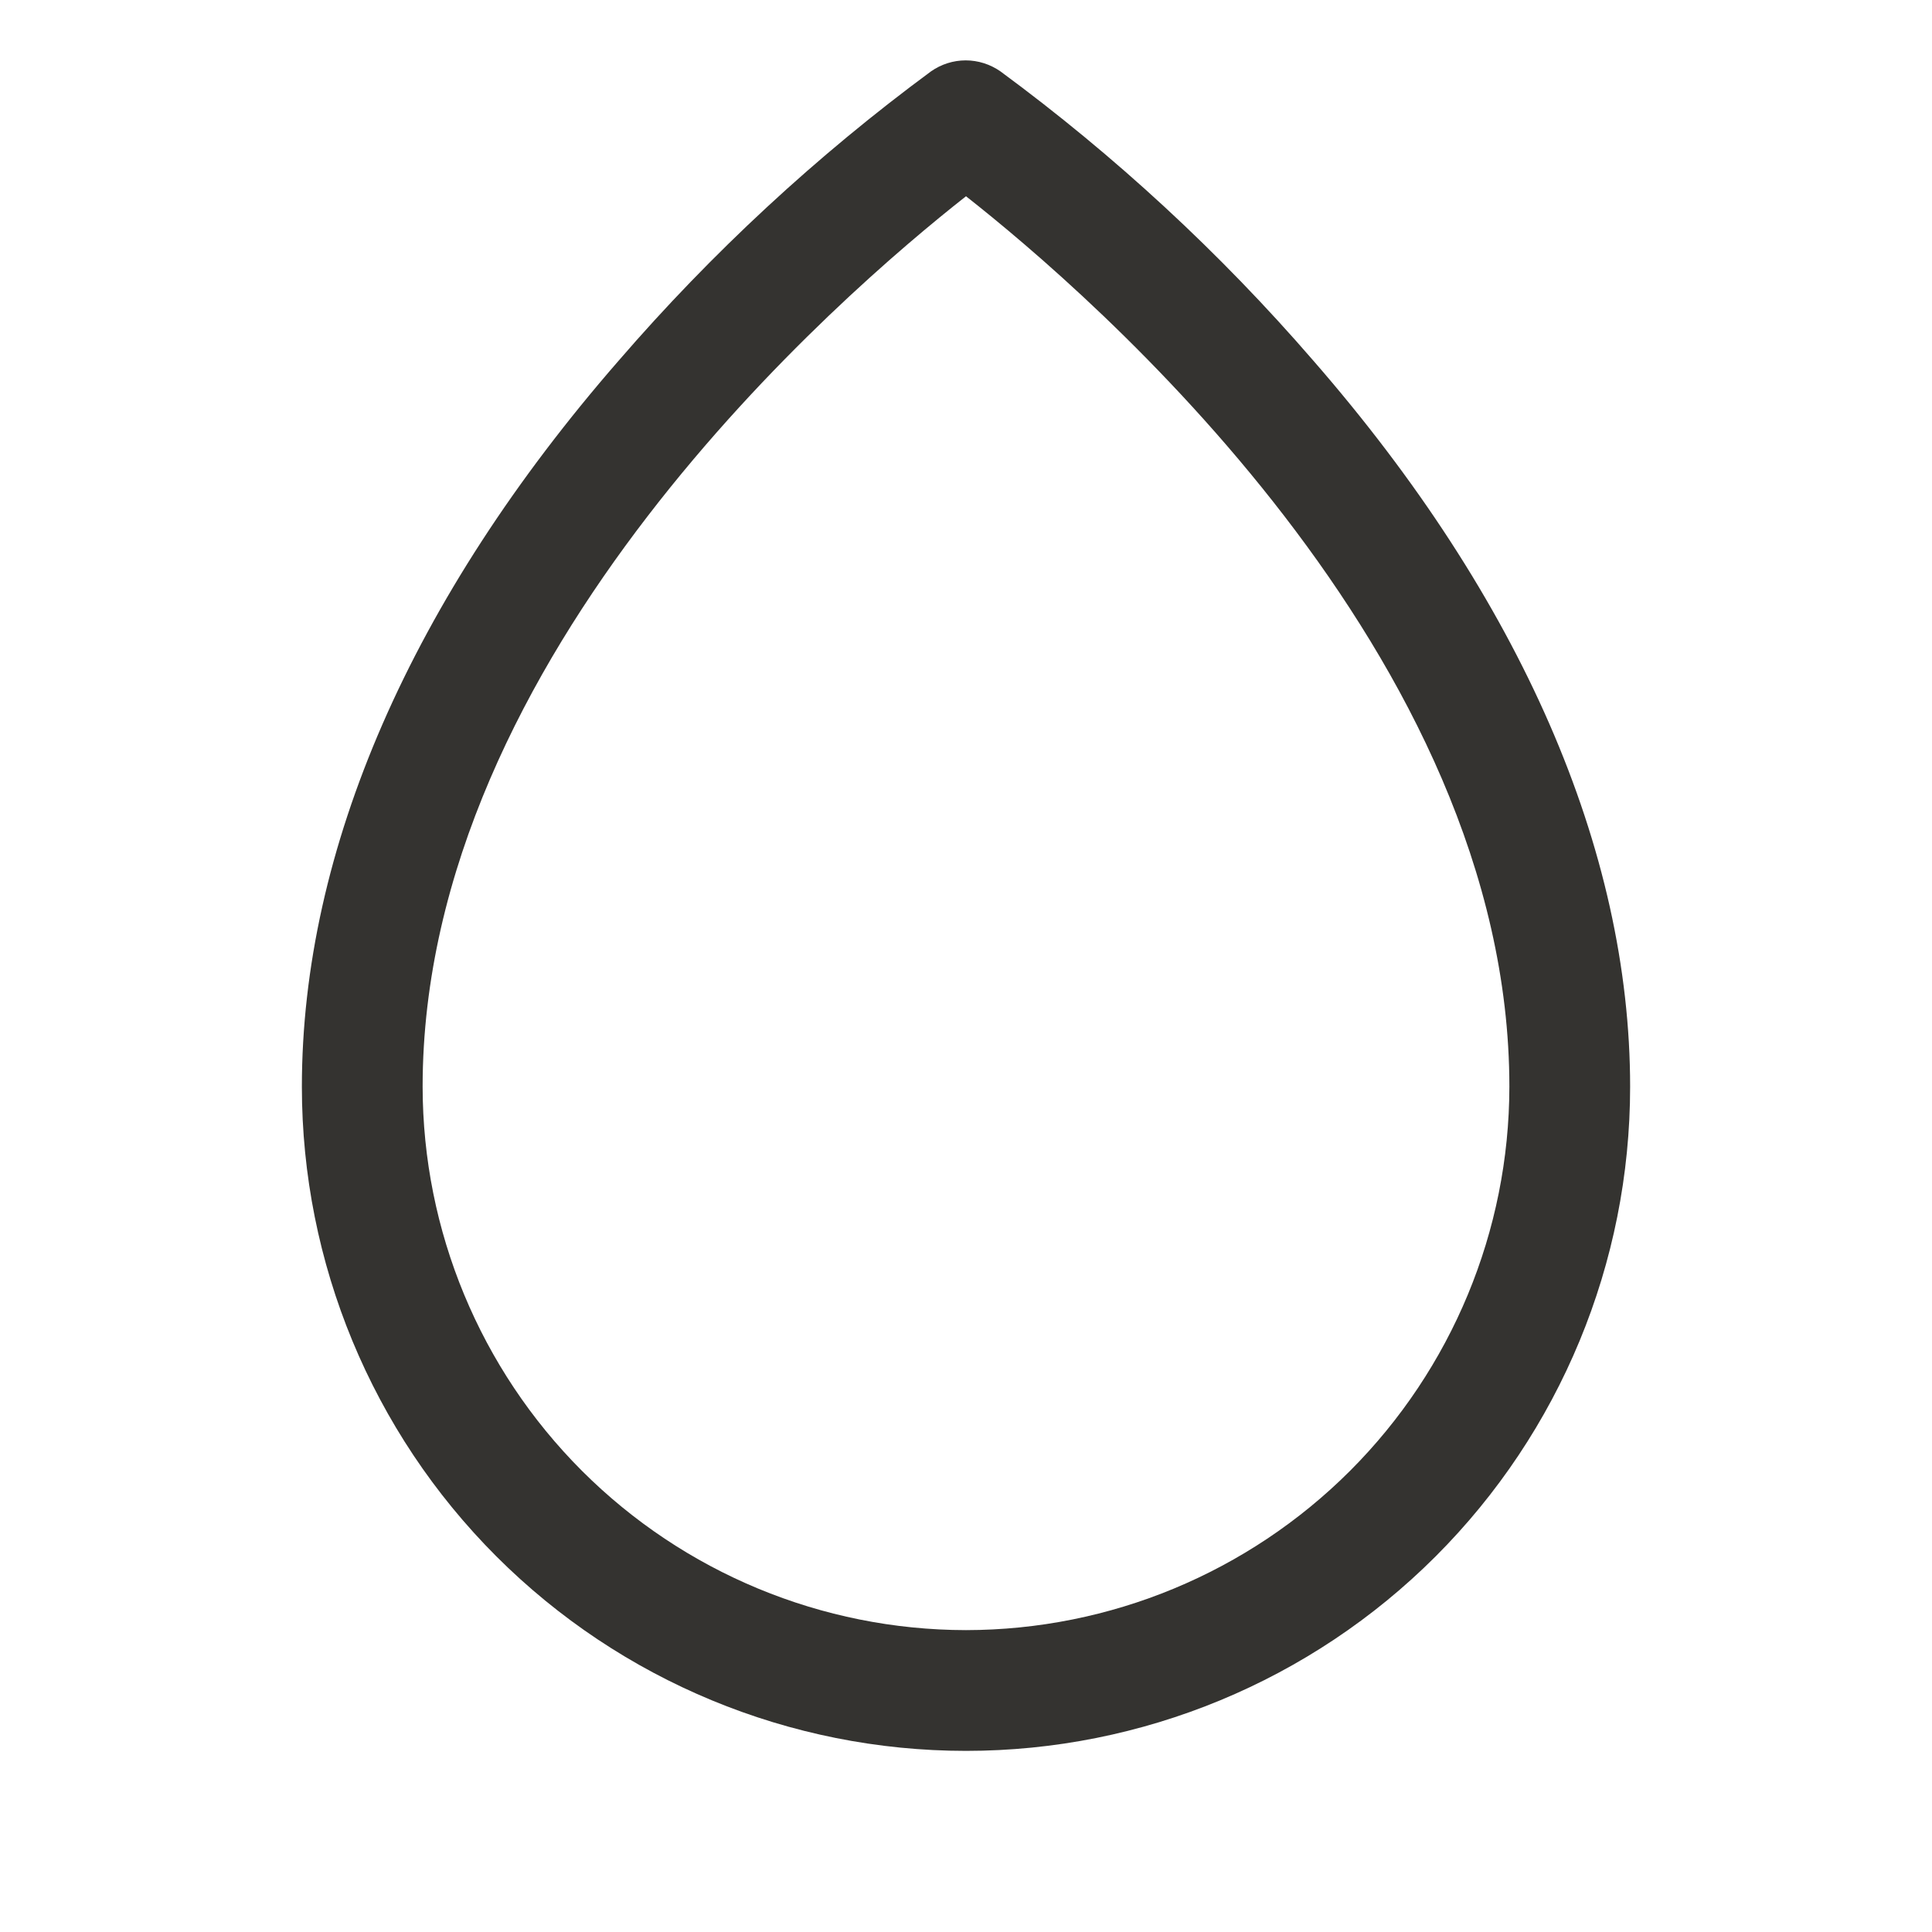 <svg width="24" height="24" viewBox="0 0 24 24" fill="none" xmlns="http://www.w3.org/2000/svg">
<path d="M16.312 4.477C15.155 3.139 13.851 1.935 12.427 0.886C12.3 0.798 12.15 0.75 11.996 0.75C11.842 0.75 11.692 0.798 11.566 0.886C10.144 1.935 8.843 3.14 7.688 4.477C5.11 7.436 3.75 10.556 3.75 13.5C3.75 15.688 4.619 17.787 6.166 19.334C7.714 20.881 9.812 21.75 12 21.75C14.188 21.75 16.287 20.881 17.834 19.334C19.381 17.787 20.25 15.688 20.25 13.5C20.25 10.556 18.89 7.436 16.312 4.477ZM12 20.25C10.21 20.248 8.495 19.536 7.229 18.271C5.964 17.005 5.252 15.29 5.25 13.5C5.25 8.135 10.45 3.656 12 2.438C13.55 3.656 18.75 8.133 18.75 13.5C18.748 15.29 18.036 17.005 16.771 18.271C15.505 19.536 13.79 20.248 12 20.25Z" fill="#343330"/>
</svg>
